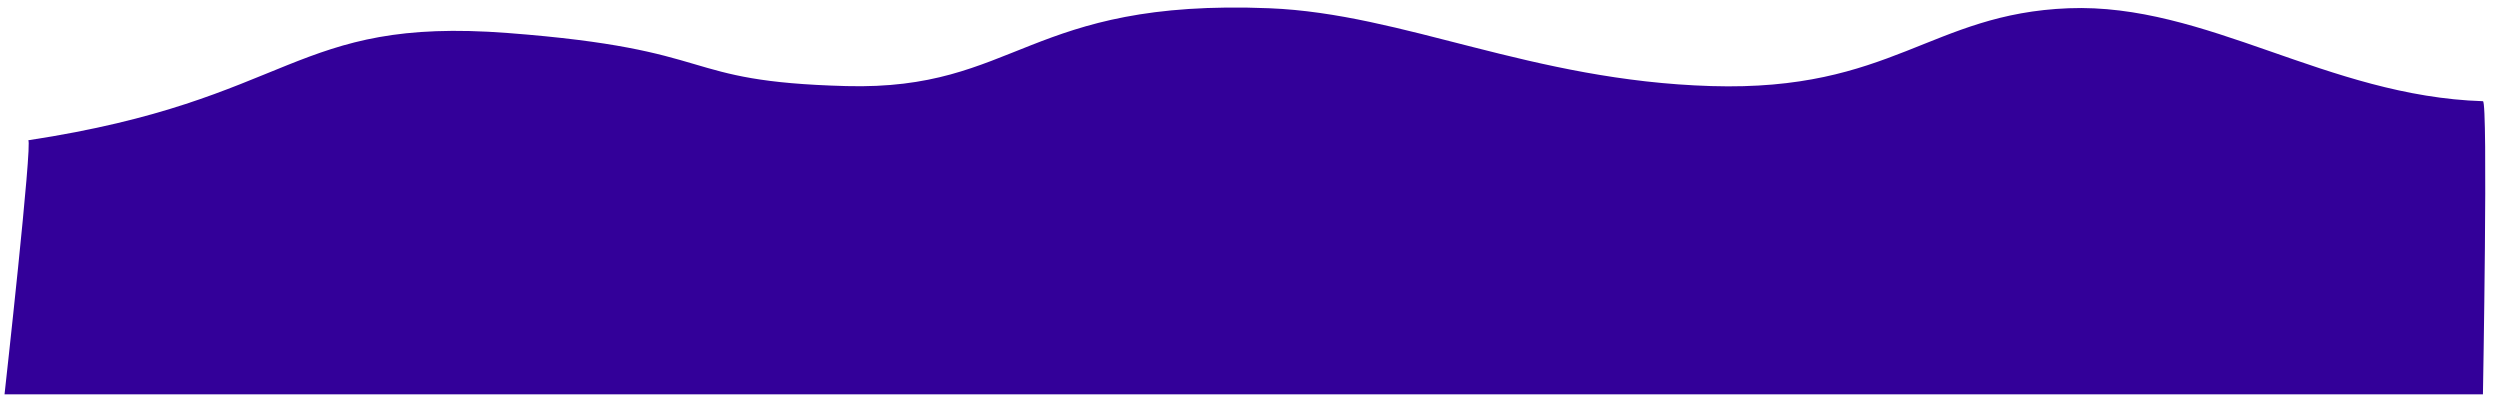 ﻿<?xml version="1.0" encoding="utf-8"?>
<svg version="1.1" xmlns:xlink="http://www.w3.org/1999/xlink" width="303px" height="49px" xmlns="http://www.w3.org/2000/svg">
  <g transform="matrix(1 0 0 1 -120 -1089 )">
    <path d="M 300.932 47.79  L 0.549 47.79  C 0.549 47.79  3.978 17  3.419 17  C 35.822 12.077  35.328 2  61.54 4  C 87.751 6  81.846 9.882  102.566 10.433  C 123.286 10.985  124.475 -0.179  153.849 1  C 170.179 1.656  185.545 9.773  207.411 10.433  C 229.278 11.094  234.009 1.646  250.717 1  C 267.425 0.354  281.994 11.667  300.932 12.266  C 301.568 12.238  300.932 47.79  300.932 47.79  Z " fill-rule="nonzero" fill="#330099" stroke="none" transform="matrix(1 0 0 1 120 1089 )" />
  </g>
</svg>
